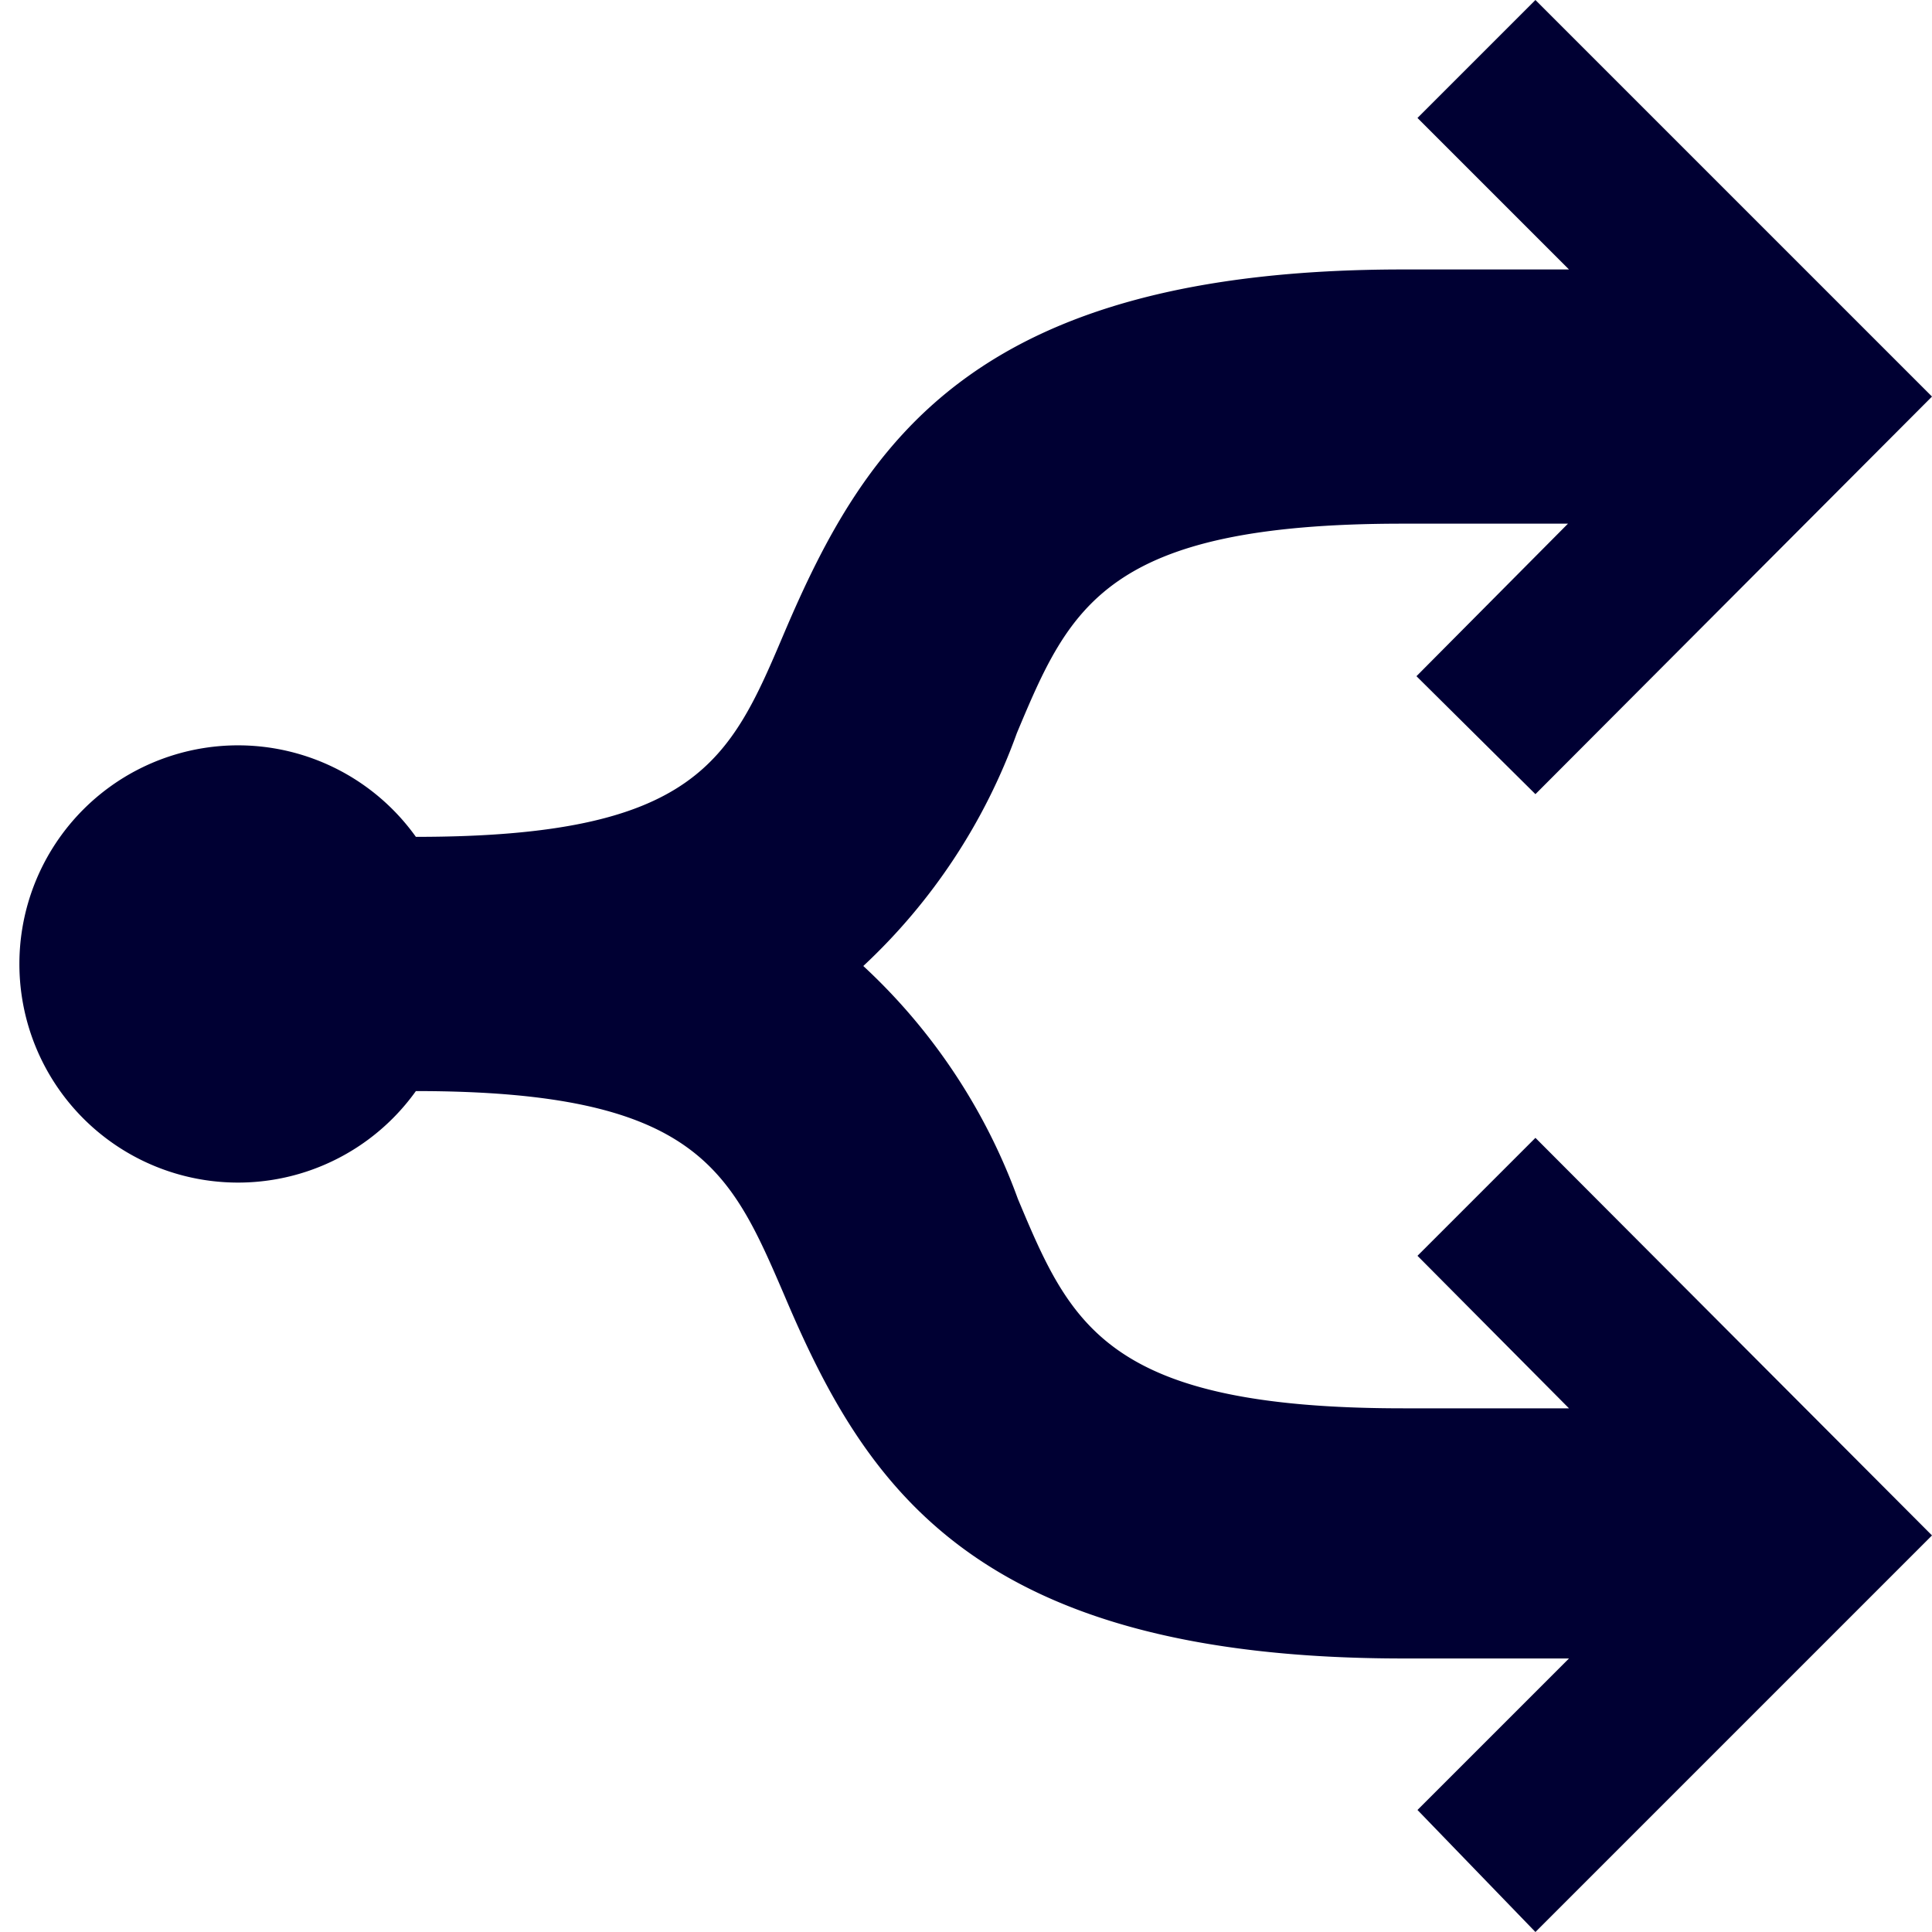 <svg xmlns="http://www.w3.org/2000/svg" viewBox="0 0 19 19"><style>*{fill:#003}</style><path d="M13.94 12.35l1.49 1.5H13.8c-2.92 0-3.27-.82-3.79-2.06A5.83 5.83 0 008.49 9.5 5.83 5.83 0 0010 7.21c.52-1.24.87-2.06 3.79-2.06h1.63l-1.49 1.5 1.17 1.16L19 3.9 15.1 0l-1.16 1.16 1.49 1.49H13.8c-4.22 0-5.29 1.7-6.09 3.58-.53 1.25-.86 2-3.62 2a2.15 2.15 0 100 2.5c2.76 0 3.09.77 3.62 2 .8 1.89 1.87 3.58 6.09 3.58h1.63l-1.49 1.49L15.1 19l3.9-3.9-3.9-3.91z"/></svg>